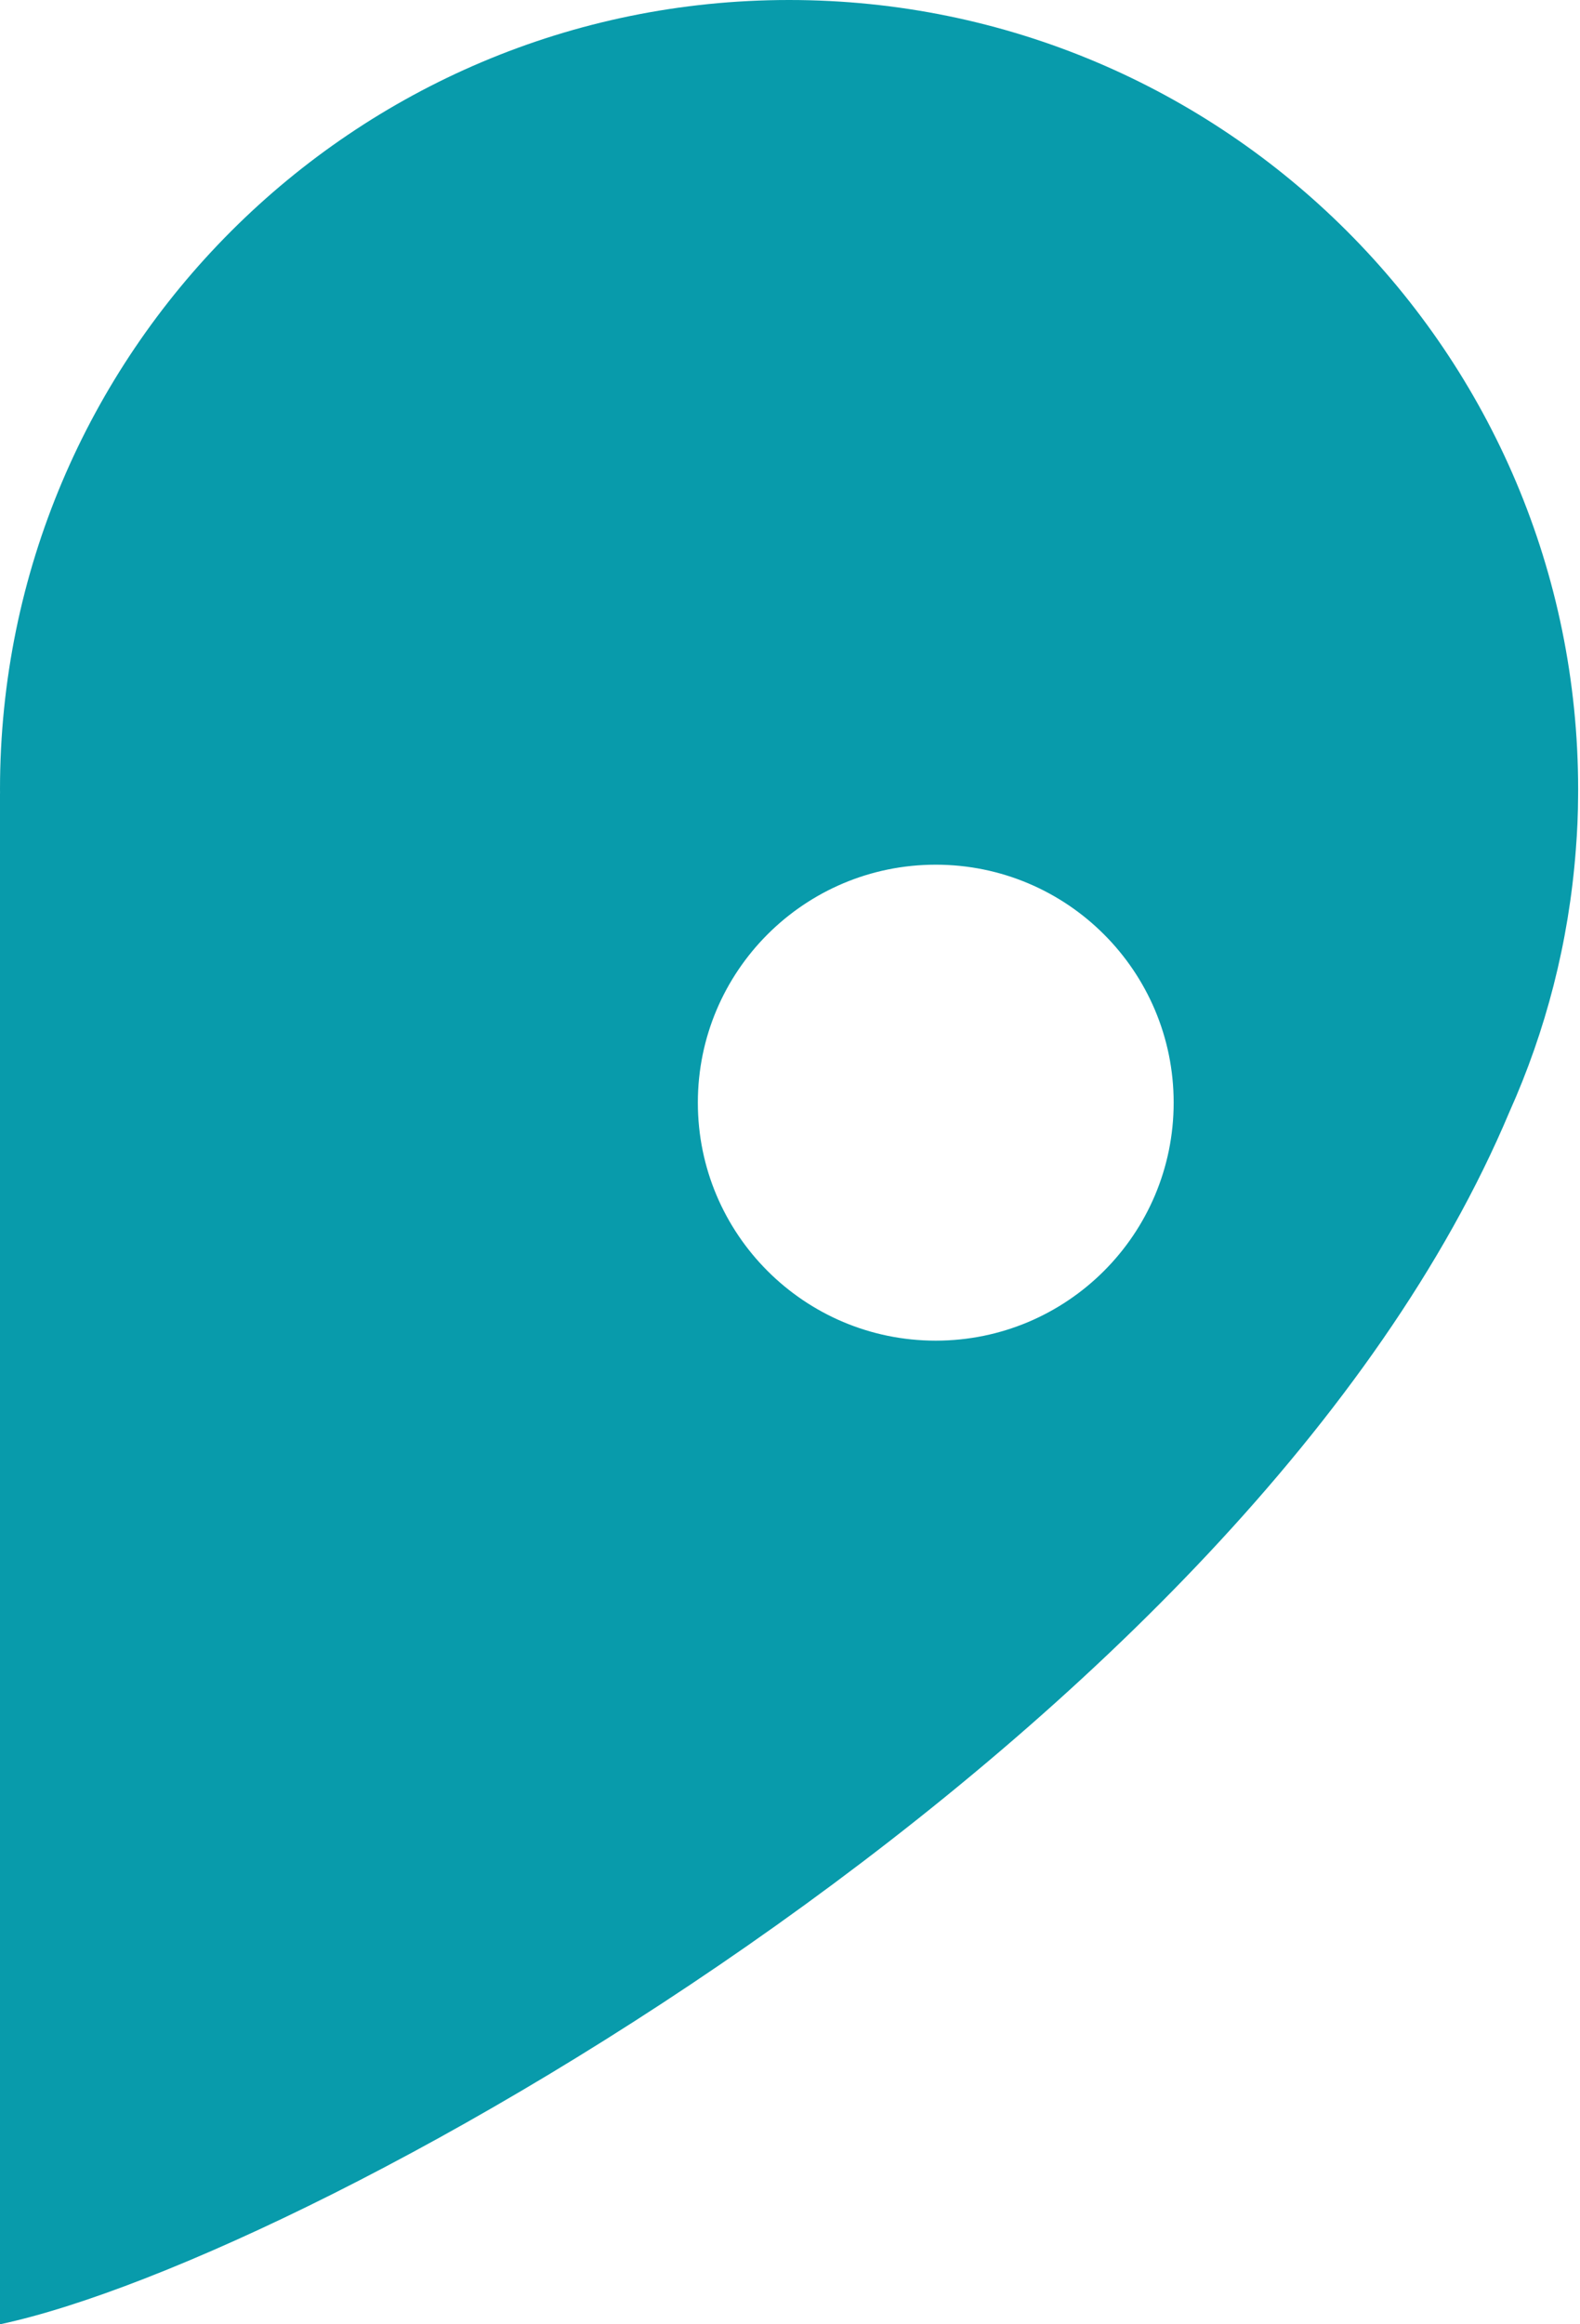 <svg width="34" height="50" viewBox="0 0 34 50" fill="none" xmlns="http://www.w3.org/2000/svg">
<path fill-rule="evenodd" clip-rule="evenodd" d="M33.96 16.98C33.96 17.027 33.959 17.074 33.959 17.121C33.958 17.509 33.941 17.895 33.91 18.281C33.759 20.277 33.263 22.177 32.481 23.92C26.871 37.257 6.867 48.539 0 50V17.065H0.001L0 16.98C0 7.602 7.603 0 16.98 0C26.358 0 33.96 7.602 33.96 16.98ZM20.136 28.84C22.964 28.84 25.256 26.548 25.256 23.72C25.256 20.893 22.964 18.601 20.136 18.601C17.309 18.601 15.017 20.893 15.017 23.72C15.017 26.548 17.309 28.84 20.136 28.84Z" fill="#089BAB"/>
</svg>
